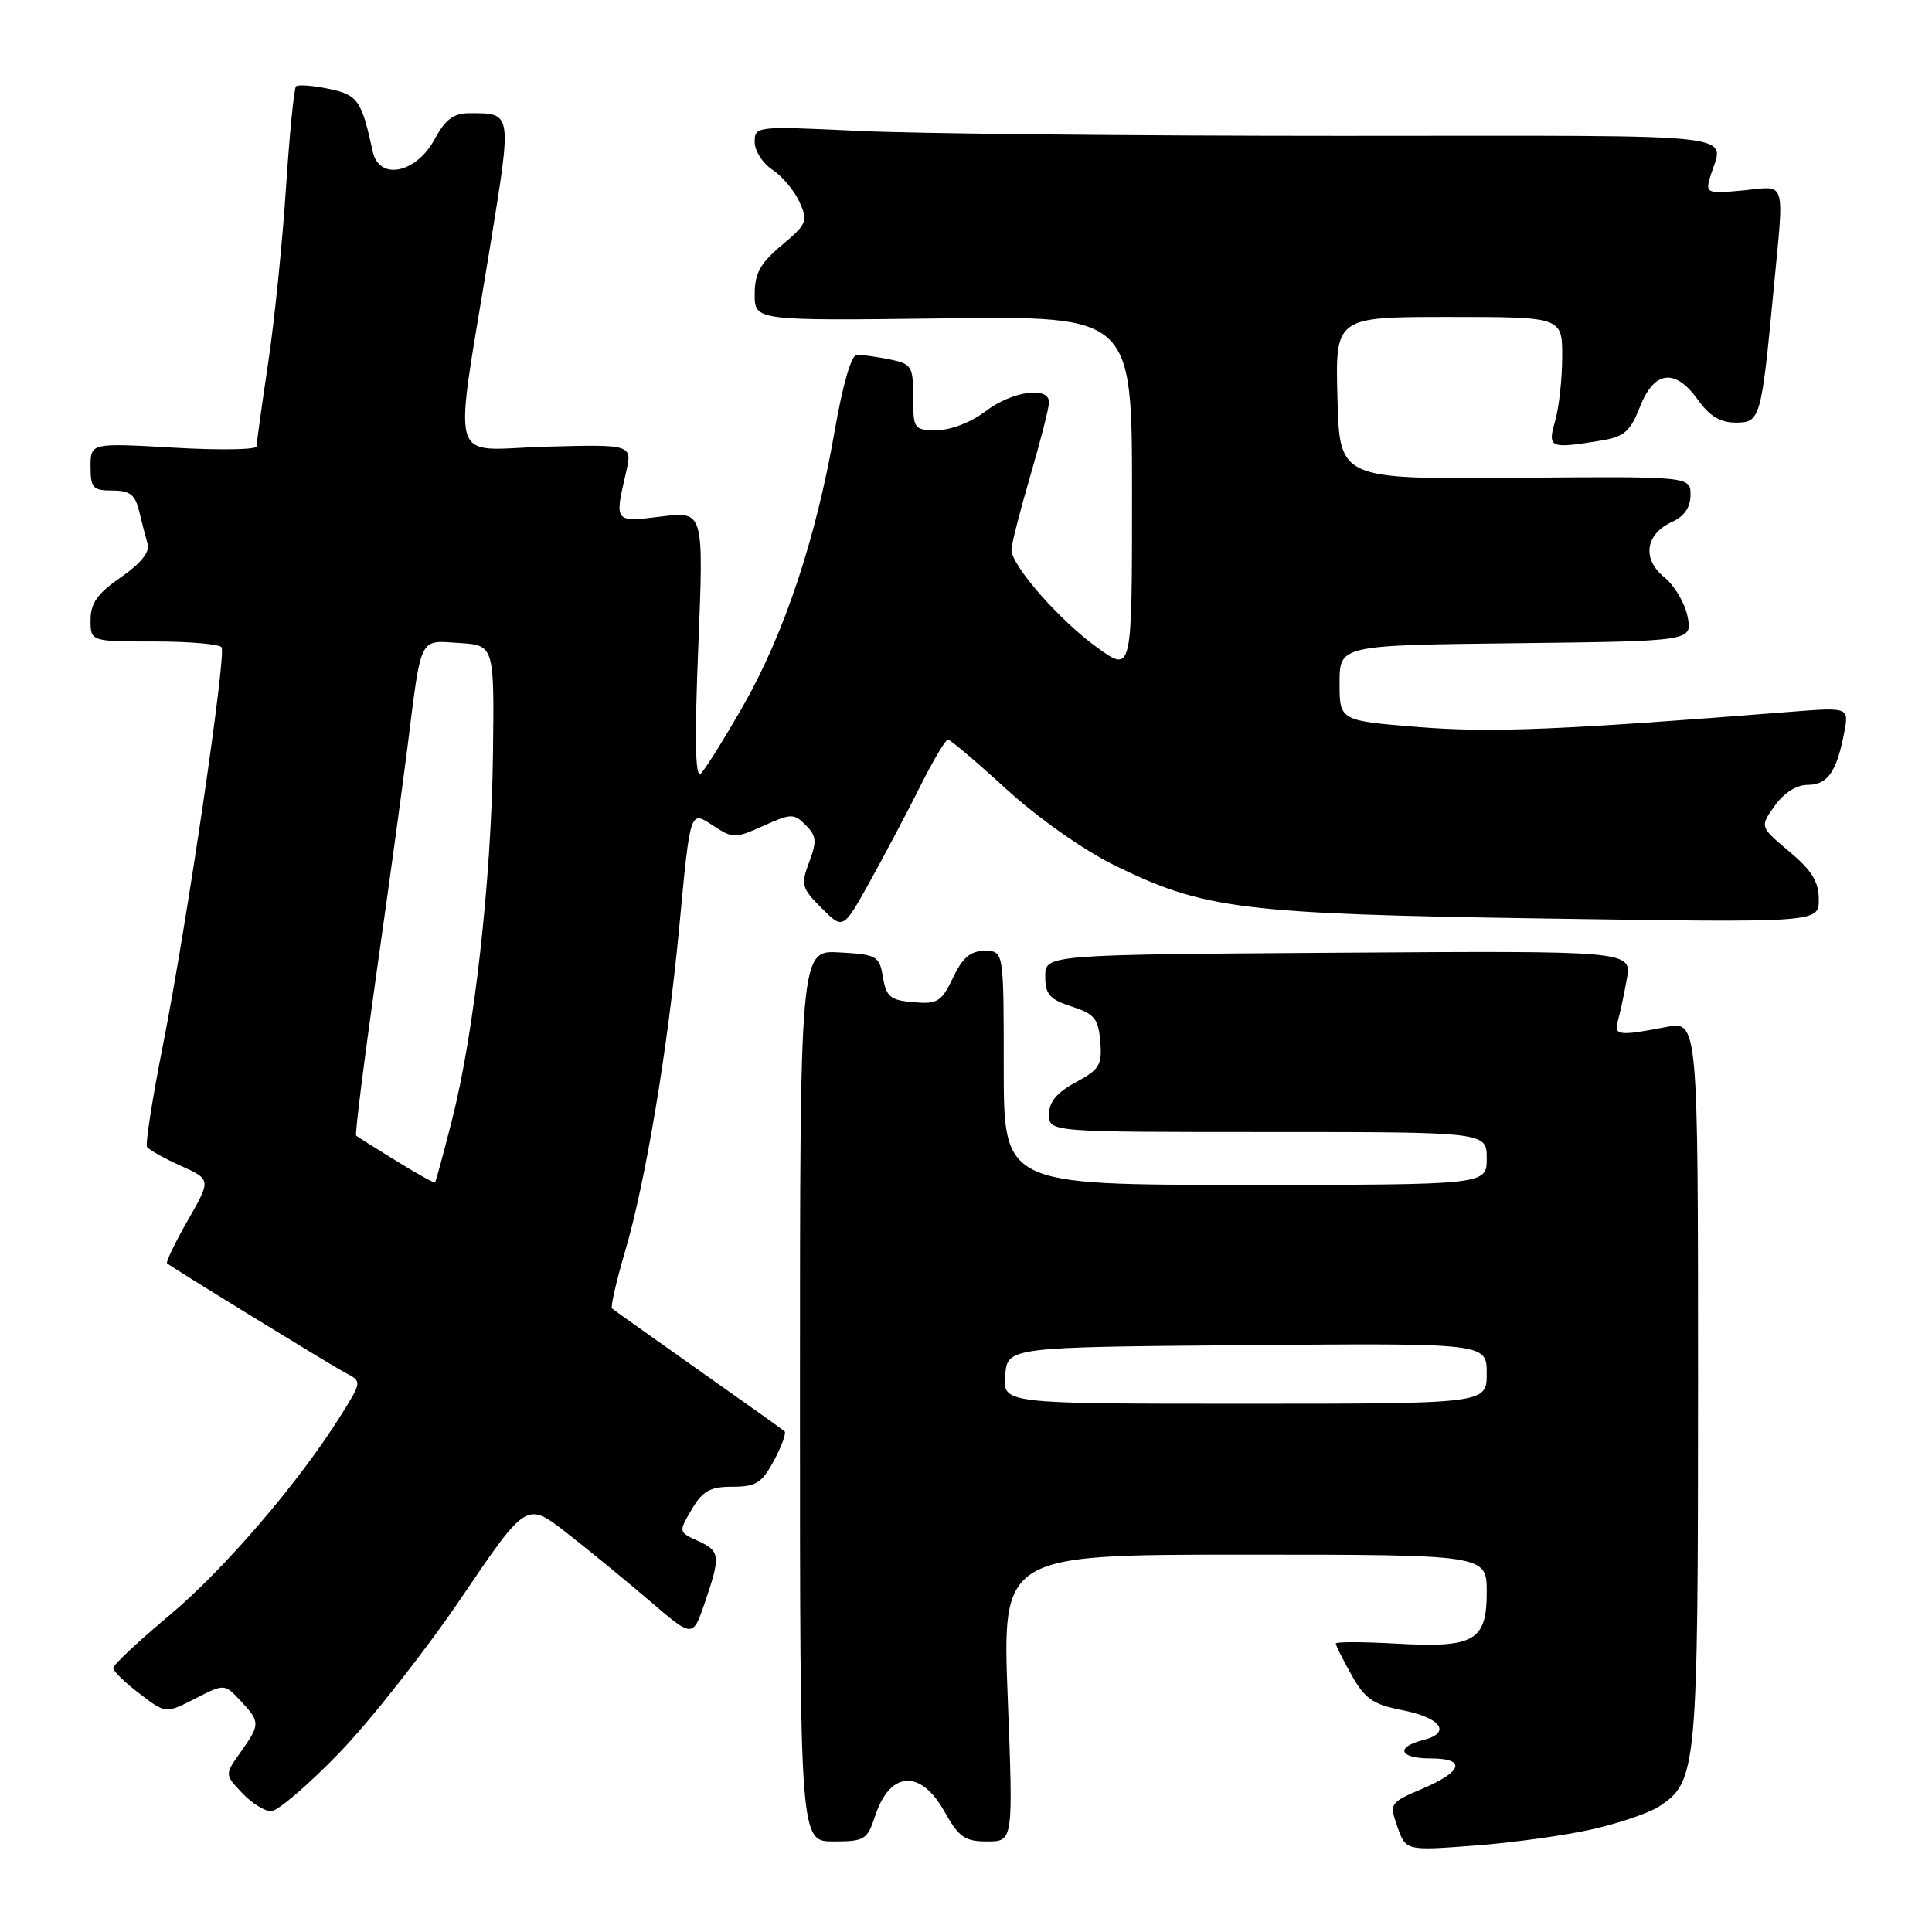 <?xml version="1.0" encoding="UTF-8" standalone="no"?>
<!DOCTYPE svg PUBLIC "-//W3C//DTD SVG 1.1//EN" "http://www.w3.org/Graphics/SVG/1.1/DTD/svg11.dtd" >
<svg xmlns="http://www.w3.org/2000/svg" xmlns:xlink="http://www.w3.org/1999/xlink" version="1.1" viewBox="0 0 256 256">
 <g >
 <path fill="currentColor"
d=" M 210.99 242.39 C 214.56 241.58 218.53 240.23 219.82 239.38 C 224.87 236.07 225.00 234.69 225.00 183.17 C 225.00 135.27 225.00 135.27 220.75 136.09 C 214.49 137.30 213.80 137.21 214.38 135.25 C 214.66 134.29 215.19 131.81 215.56 129.74 C 216.23 125.98 216.23 125.98 177.36 126.24 C 138.50 126.50 138.50 126.50 138.50 129.37 C 138.50 131.77 139.08 132.42 142.00 133.37 C 145.02 134.34 145.54 134.98 145.79 138.00 C 146.06 141.11 145.69 141.71 142.54 143.41 C 140.04 144.76 139.00 146.00 139.00 147.66 C 139.00 150.00 139.00 150.00 168.00 150.00 C 197.00 150.00 197.00 150.00 197.00 153.50 C 197.00 157.00 197.00 157.00 165.00 157.00 C 133.00 157.00 133.00 157.00 133.00 141.50 C 133.00 126.00 133.00 126.00 130.48 126.00 C 128.59 126.00 127.55 126.87 126.28 129.55 C 124.75 132.74 124.23 133.07 121.05 132.80 C 117.99 132.54 117.44 132.10 117.00 129.50 C 116.52 126.66 116.20 126.48 111.24 126.20 C 106.00 125.90 106.00 125.90 106.00 184.95 C 106.00 244.00 106.00 244.00 110.42 244.00 C 114.57 244.00 114.92 243.79 115.97 240.59 C 117.93 234.66 121.97 234.40 125.12 240.00 C 127.06 243.46 127.84 244.00 130.81 244.00 C 134.26 244.00 134.26 244.00 133.53 225.00 C 132.80 206.00 132.80 206.00 164.90 206.00 C 197.00 206.00 197.00 206.00 197.00 210.96 C 197.00 217.47 195.35 218.39 184.84 217.78 C 180.53 217.54 177.00 217.53 177.00 217.78 C 177.00 218.03 177.95 219.91 179.10 221.97 C 180.86 225.10 181.94 225.85 185.78 226.60 C 190.98 227.62 192.38 229.61 188.57 230.57 C 184.85 231.51 185.42 233.00 189.50 233.00 C 194.30 233.00 193.89 234.69 188.53 236.99 C 184.13 238.87 184.08 238.94 185.17 242.07 C 186.28 245.24 186.28 245.24 195.39 244.55 C 200.40 244.18 207.42 243.20 210.99 242.39 Z  M 45.00 232.22 C 49.12 227.94 56.39 218.71 61.14 211.70 C 69.77 198.96 69.77 198.96 75.14 203.15 C 78.09 205.46 83.04 209.52 86.15 212.18 C 91.80 217.03 91.80 217.03 93.40 212.34 C 95.52 206.13 95.44 205.52 92.45 204.16 C 89.91 203.00 89.90 202.98 91.66 200.00 C 93.11 197.54 94.09 197.00 97.06 197.00 C 100.17 197.00 100.95 196.51 102.55 193.54 C 103.57 191.64 104.21 189.89 103.96 189.66 C 103.71 189.43 98.55 185.75 92.50 181.49 C 86.45 177.22 81.32 173.57 81.10 173.38 C 80.88 173.19 81.66 169.76 82.84 165.77 C 85.54 156.59 88.46 139.13 89.99 123.00 C 91.51 106.99 91.38 107.36 94.63 109.49 C 97.09 111.10 97.45 111.10 101.16 109.43 C 104.83 107.77 105.19 107.77 106.76 109.33 C 108.19 110.76 108.26 111.48 107.22 114.23 C 106.09 117.23 106.21 117.67 108.86 120.32 C 111.72 123.19 111.72 123.19 115.25 116.84 C 117.18 113.35 120.18 107.69 121.90 104.25 C 123.62 100.81 125.29 98.00 125.60 98.00 C 125.92 98.00 129.40 100.95 133.34 104.56 C 137.43 108.30 143.51 112.60 147.50 114.57 C 159.48 120.49 164.38 121.10 204.75 121.71 C 241.00 122.26 241.00 122.26 241.00 119.19 C 241.00 116.84 240.08 115.34 237.09 112.83 C 233.18 109.55 233.18 109.55 235.16 106.78 C 236.38 105.06 238.05 104.00 239.53 104.00 C 242.17 104.00 243.38 102.26 244.36 97.11 C 245.01 93.71 245.01 93.71 237.25 94.32 C 206.79 96.73 197.61 97.11 188.00 96.34 C 177.50 95.50 177.50 95.50 177.50 90.50 C 177.50 85.50 177.50 85.50 200.87 85.23 C 224.24 84.96 224.24 84.96 223.62 81.73 C 223.28 79.95 221.89 77.59 220.53 76.49 C 217.54 74.05 218.01 70.77 221.58 69.14 C 223.19 68.41 224.00 67.21 224.00 65.58 C 224.00 63.12 224.00 63.12 200.75 63.31 C 177.50 63.50 177.50 63.50 177.22 52.75 C 176.93 42.00 176.93 42.00 191.97 42.00 C 207.00 42.00 207.00 42.00 207.00 47.26 C 207.00 50.15 206.58 53.97 206.07 55.76 C 205.03 59.37 205.33 59.50 212.14 58.38 C 215.23 57.87 216.02 57.18 217.31 53.89 C 219.20 49.08 221.98 48.76 225.00 53.00 C 226.52 55.13 227.96 56.00 229.98 56.00 C 233.25 56.00 233.38 55.55 235.00 38.50 C 236.43 23.46 236.80 24.67 230.98 25.23 C 226.25 25.68 225.99 25.59 226.56 23.61 C 228.32 17.43 233.24 18.00 177.73 18.00 C 150.00 18.00 121.17 17.71 113.66 17.34 C 100.18 16.70 100.00 16.72 100.00 18.82 C 100.00 19.99 101.06 21.65 102.35 22.49 C 103.64 23.34 105.25 25.25 105.93 26.75 C 107.09 29.30 106.94 29.67 103.59 32.49 C 100.73 34.89 100.00 36.21 100.00 39.00 C 100.00 42.50 100.00 42.50 125.00 42.19 C 150.00 41.87 150.00 41.87 150.00 65.50 C 150.00 89.12 150.00 89.12 145.46 85.86 C 140.43 82.26 133.99 74.91 134.02 72.83 C 134.03 72.10 135.16 67.70 136.52 63.05 C 137.88 58.40 139.00 54.02 139.00 53.30 C 139.00 51.13 134.08 51.83 130.59 54.50 C 128.69 55.95 125.98 57.00 124.16 57.00 C 121.10 57.00 121.00 56.87 121.00 52.62 C 121.00 48.53 120.80 48.21 117.88 47.62 C 116.16 47.28 114.21 47.00 113.55 47.00 C 112.81 47.00 111.67 50.93 110.57 57.25 C 108.13 71.33 103.91 84.00 98.49 93.49 C 95.98 97.88 93.45 101.93 92.87 102.49 C 92.12 103.20 92.02 98.17 92.53 85.62 C 93.25 67.74 93.25 67.74 87.63 68.44 C 81.40 69.22 81.41 69.24 82.93 62.69 C 83.82 58.88 83.82 58.88 72.35 59.19 C 59.14 59.55 60.05 62.77 64.92 32.79 C 67.86 14.67 67.91 15.00 62.15 15.00 C 60.11 15.00 59.01 15.83 57.62 18.40 C 55.16 22.98 50.24 23.98 49.39 20.08 C 47.90 13.25 47.42 12.57 43.53 11.76 C 41.42 11.33 39.48 11.18 39.22 11.45 C 38.96 11.71 38.36 17.79 37.89 24.97 C 37.42 32.14 36.36 42.59 35.52 48.18 C 34.68 53.78 34.00 58.71 34.00 59.15 C 34.00 59.59 29.05 59.67 23.00 59.32 C 12.00 58.69 12.00 58.69 12.00 61.85 C 12.00 64.66 12.31 65.00 14.89 65.00 C 17.22 65.00 17.91 65.54 18.44 67.75 C 18.80 69.26 19.31 71.22 19.57 72.10 C 19.87 73.14 18.64 74.67 16.02 76.49 C 12.91 78.64 12.00 79.92 12.00 82.14 C 12.00 85.00 12.00 85.00 20.44 85.00 C 25.08 85.00 29.10 85.35 29.36 85.77 C 30.00 86.81 24.75 122.51 21.61 138.39 C 20.20 145.48 19.25 151.59 19.48 151.97 C 19.71 152.34 21.72 153.47 23.94 154.47 C 27.98 156.29 27.98 156.29 24.88 161.71 C 23.18 164.68 21.95 167.24 22.14 167.40 C 23.14 168.18 43.81 180.87 45.73 181.88 C 47.97 183.05 47.97 183.05 45.23 187.44 C 39.73 196.28 29.76 207.92 22.47 214.02 C 18.36 217.46 15.00 220.61 15.00 221.02 C 15.00 221.43 16.56 222.96 18.48 224.41 C 21.95 227.07 21.95 227.07 25.85 225.08 C 29.74 223.09 29.74 223.09 31.87 225.36 C 34.50 228.16 34.50 228.48 31.89 232.16 C 29.77 235.13 29.77 235.13 32.06 237.56 C 33.32 238.90 35.06 240.00 35.92 240.00 C 36.78 240.00 40.87 236.50 45.00 232.22 Z  M 133.19 182.25 C 133.50 178.50 133.50 178.50 165.25 178.24 C 197.00 177.97 197.00 177.97 197.00 181.99 C 197.00 186.00 197.00 186.00 164.94 186.00 C 132.88 186.00 132.88 186.00 133.19 182.25 Z  M 52.48 153.81 C 49.74 152.13 47.36 150.62 47.19 150.48 C 47.01 150.33 48.24 140.60 49.90 128.85 C 51.57 117.11 53.41 103.67 53.99 99.00 C 55.86 84.10 55.49 84.85 60.84 85.20 C 65.50 85.50 65.50 85.50 65.32 100.00 C 65.11 116.66 62.84 136.89 59.87 148.49 C 58.75 152.90 57.75 156.59 57.64 156.69 C 57.54 156.79 55.21 155.50 52.48 153.81 Z "/>
</g>
</svg>